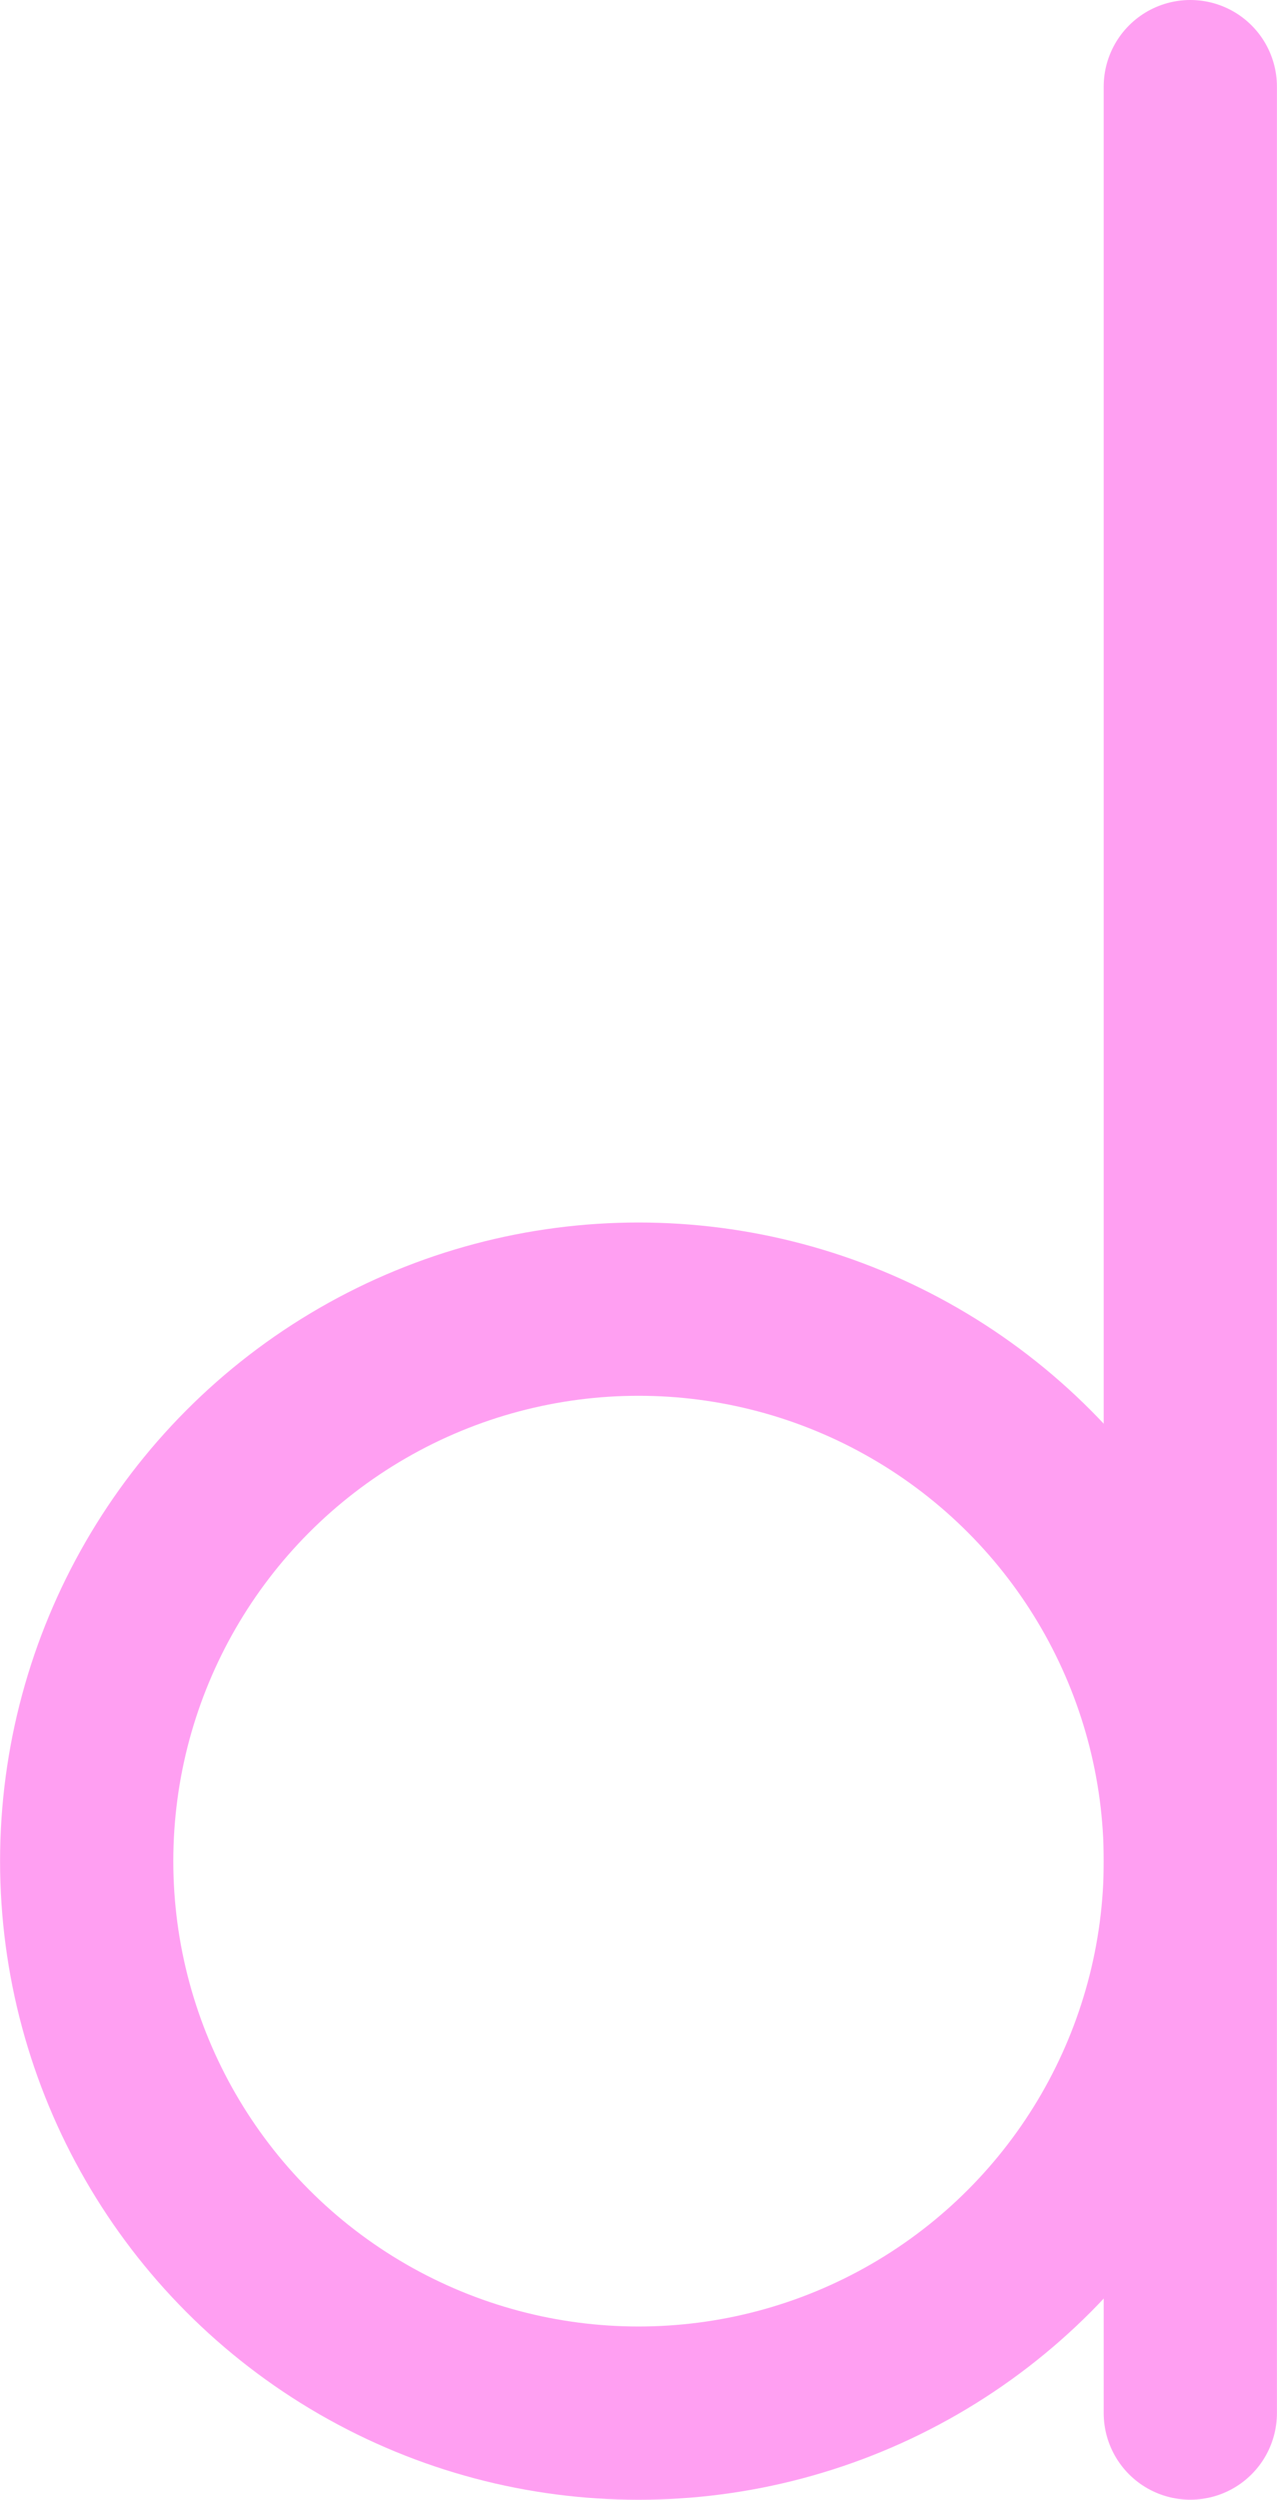 <?xml version="1.0" encoding="UTF-8"?>
<svg id="d" xmlns="http://www.w3.org/2000/svg" width="18.429" height="36.066" viewBox="0 0 18.429 36.066">
  <defs>
    <style>
      .cls-1 {
        stroke-linecap: round;
      }

      .cls-1, .cls-2 {
        fill: none;
        stroke: #ff9ff2;
        stroke-miterlimit: 10;
        stroke-width: 2.5px;
      }
    </style>
  </defs>
  <line id="_2" data-name="2" class="cls-1" x1="17.178" y1="1.25" x2="17.178" y2="34.815"/>
  <circle id="_1" data-name="1" class="cls-2" cx="9.215" cy="26.852" r="7.964"/>
</svg>